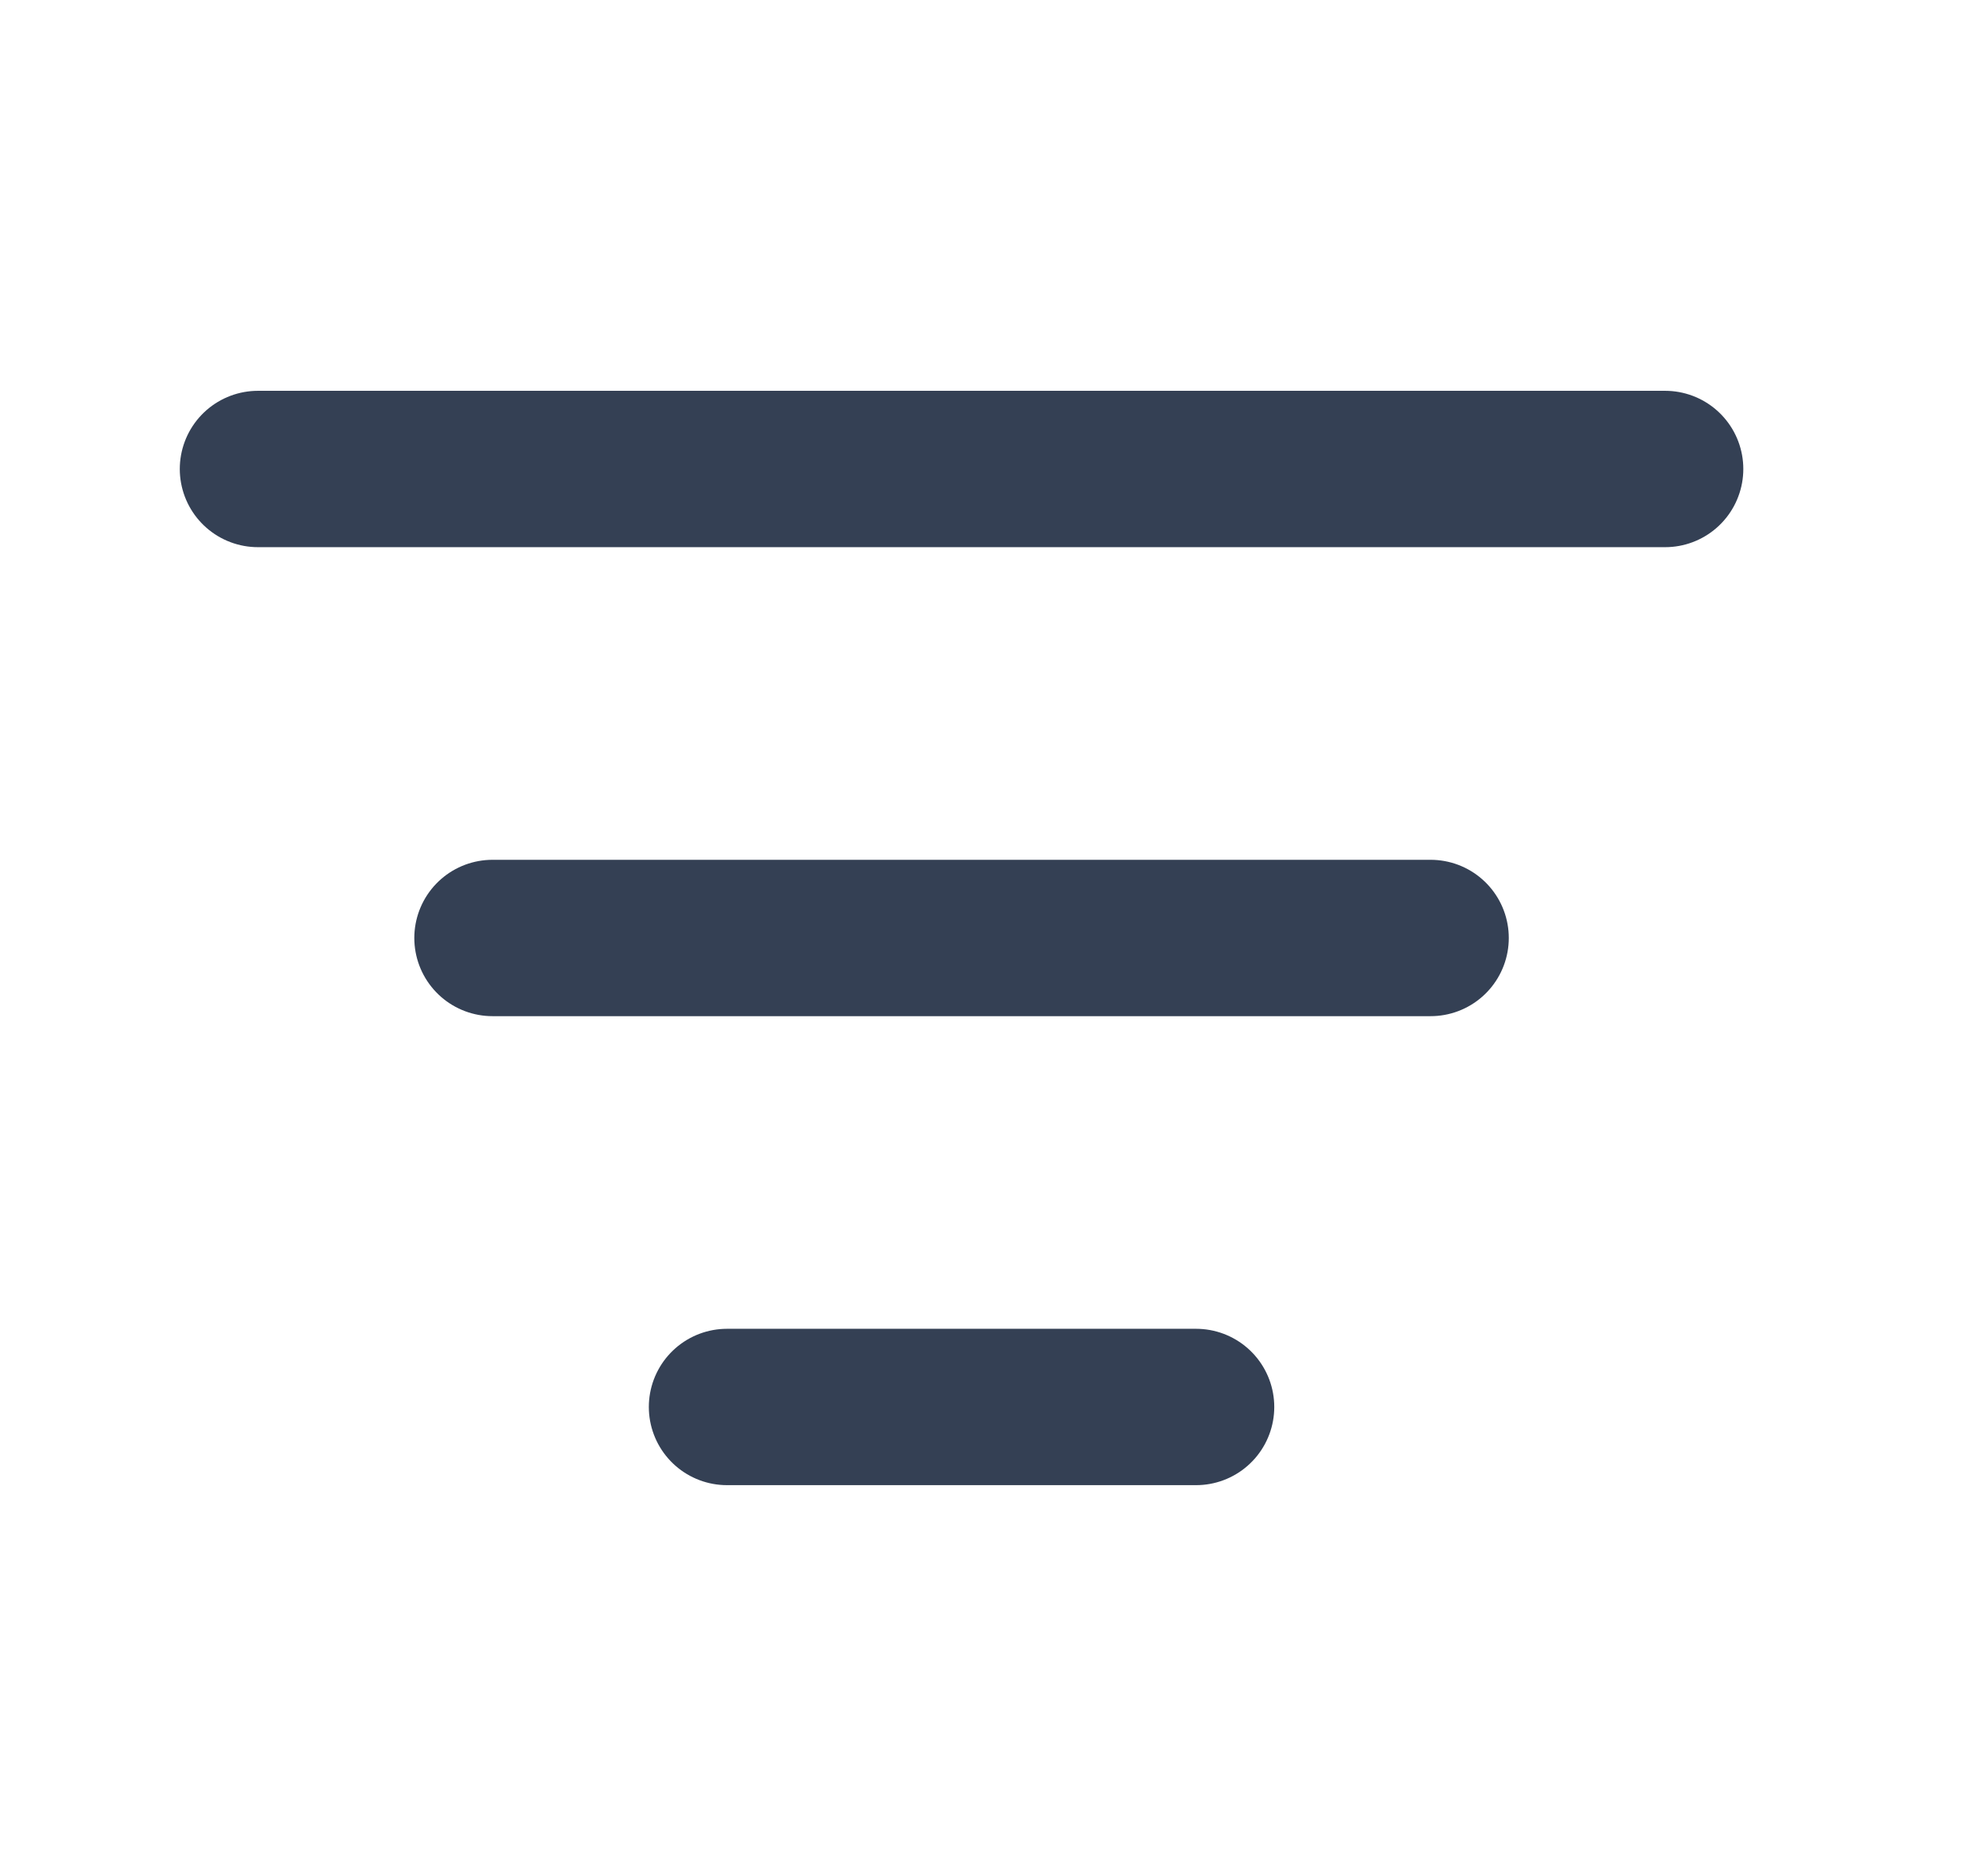 <svg width="21" height="20" viewBox="0 0 21 20" fill="none" xmlns="http://www.w3.org/2000/svg">
<path d="M5.25 10H15.25M2.75 5H17.75M7.75 15H12.75" stroke="#344054" stroke-width="1.667" stroke-linecap="round" stroke-linejoin="round"/>
</svg>
